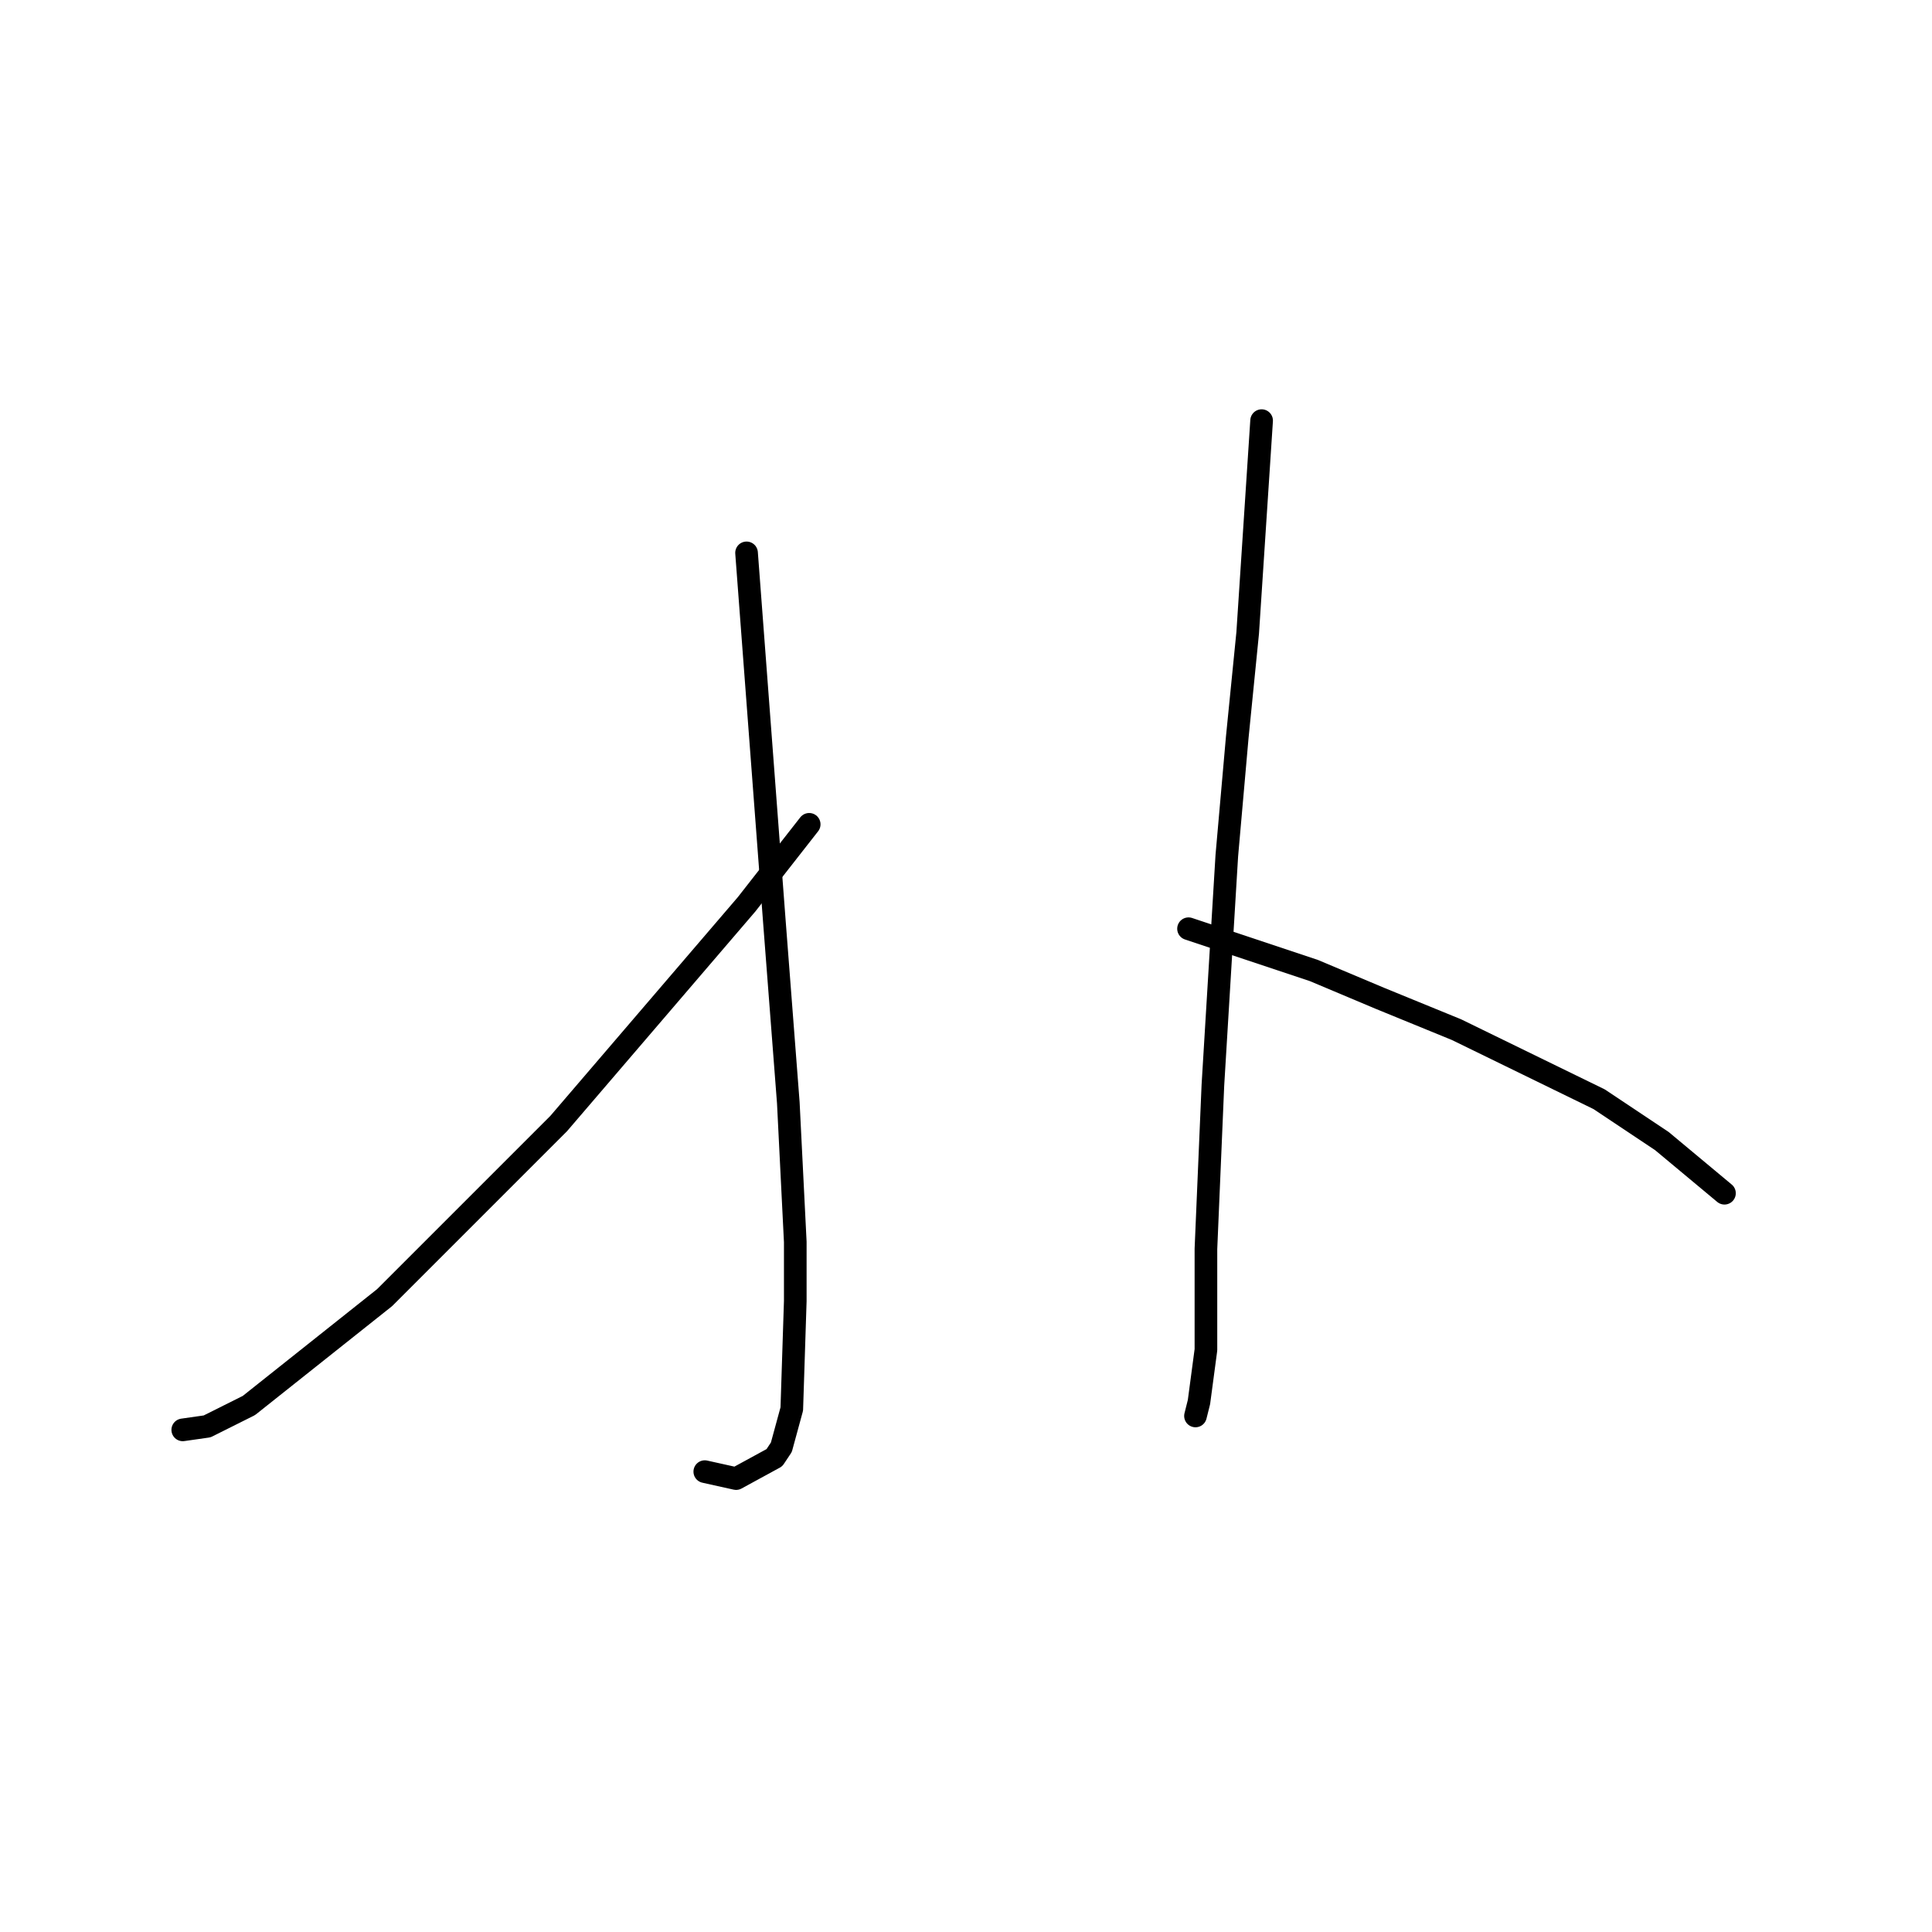 <?xml version="1.0" standalone="no"?>
    <svg width="256" height="256" xmlns="http://www.w3.org/2000/svg" version="1.1">
    <polyline stroke="black" stroke-width="3" stroke-linecap="round" fill="transparent" stroke-linejoin="round" points="98.922 73.258 100.766 97.699 102.611 122.139 104.455 146.118 105.378 164.564 105.378 172.403 104.916 186.698 103.533 191.771 102.611 193.154 97.538 195.921 93.388 194.999 93.388 194.999 " />
        <polyline stroke="black" stroke-width="3" stroke-linecap="round" fill="transparent" stroke-linejoin="round" points="107.222 109.227 98.922 119.833 74.02 148.885 50.963 171.942 32.979 186.237 27.445 189.004 24.217 189.465 24.217 189.465 " />
        <polyline stroke="black" stroke-width="3" stroke-linecap="round" fill="transparent" stroke-linejoin="round" points="167.17 55.735 165.325 83.865 163.942 97.699 162.559 113.377 160.714 143.813 159.792 165.486 159.792 178.859 158.87 185.776 158.408 187.621 158.408 187.621 " />
        <polyline stroke="black" stroke-width="3" stroke-linecap="round" fill="transparent" stroke-linejoin="round" points="157.486 123.061 174.087 128.595 182.849 132.284 192.994 136.434 211.9 145.657 220.201 151.191 228.501 158.108 228.501 158.108 " />
        </svg>
